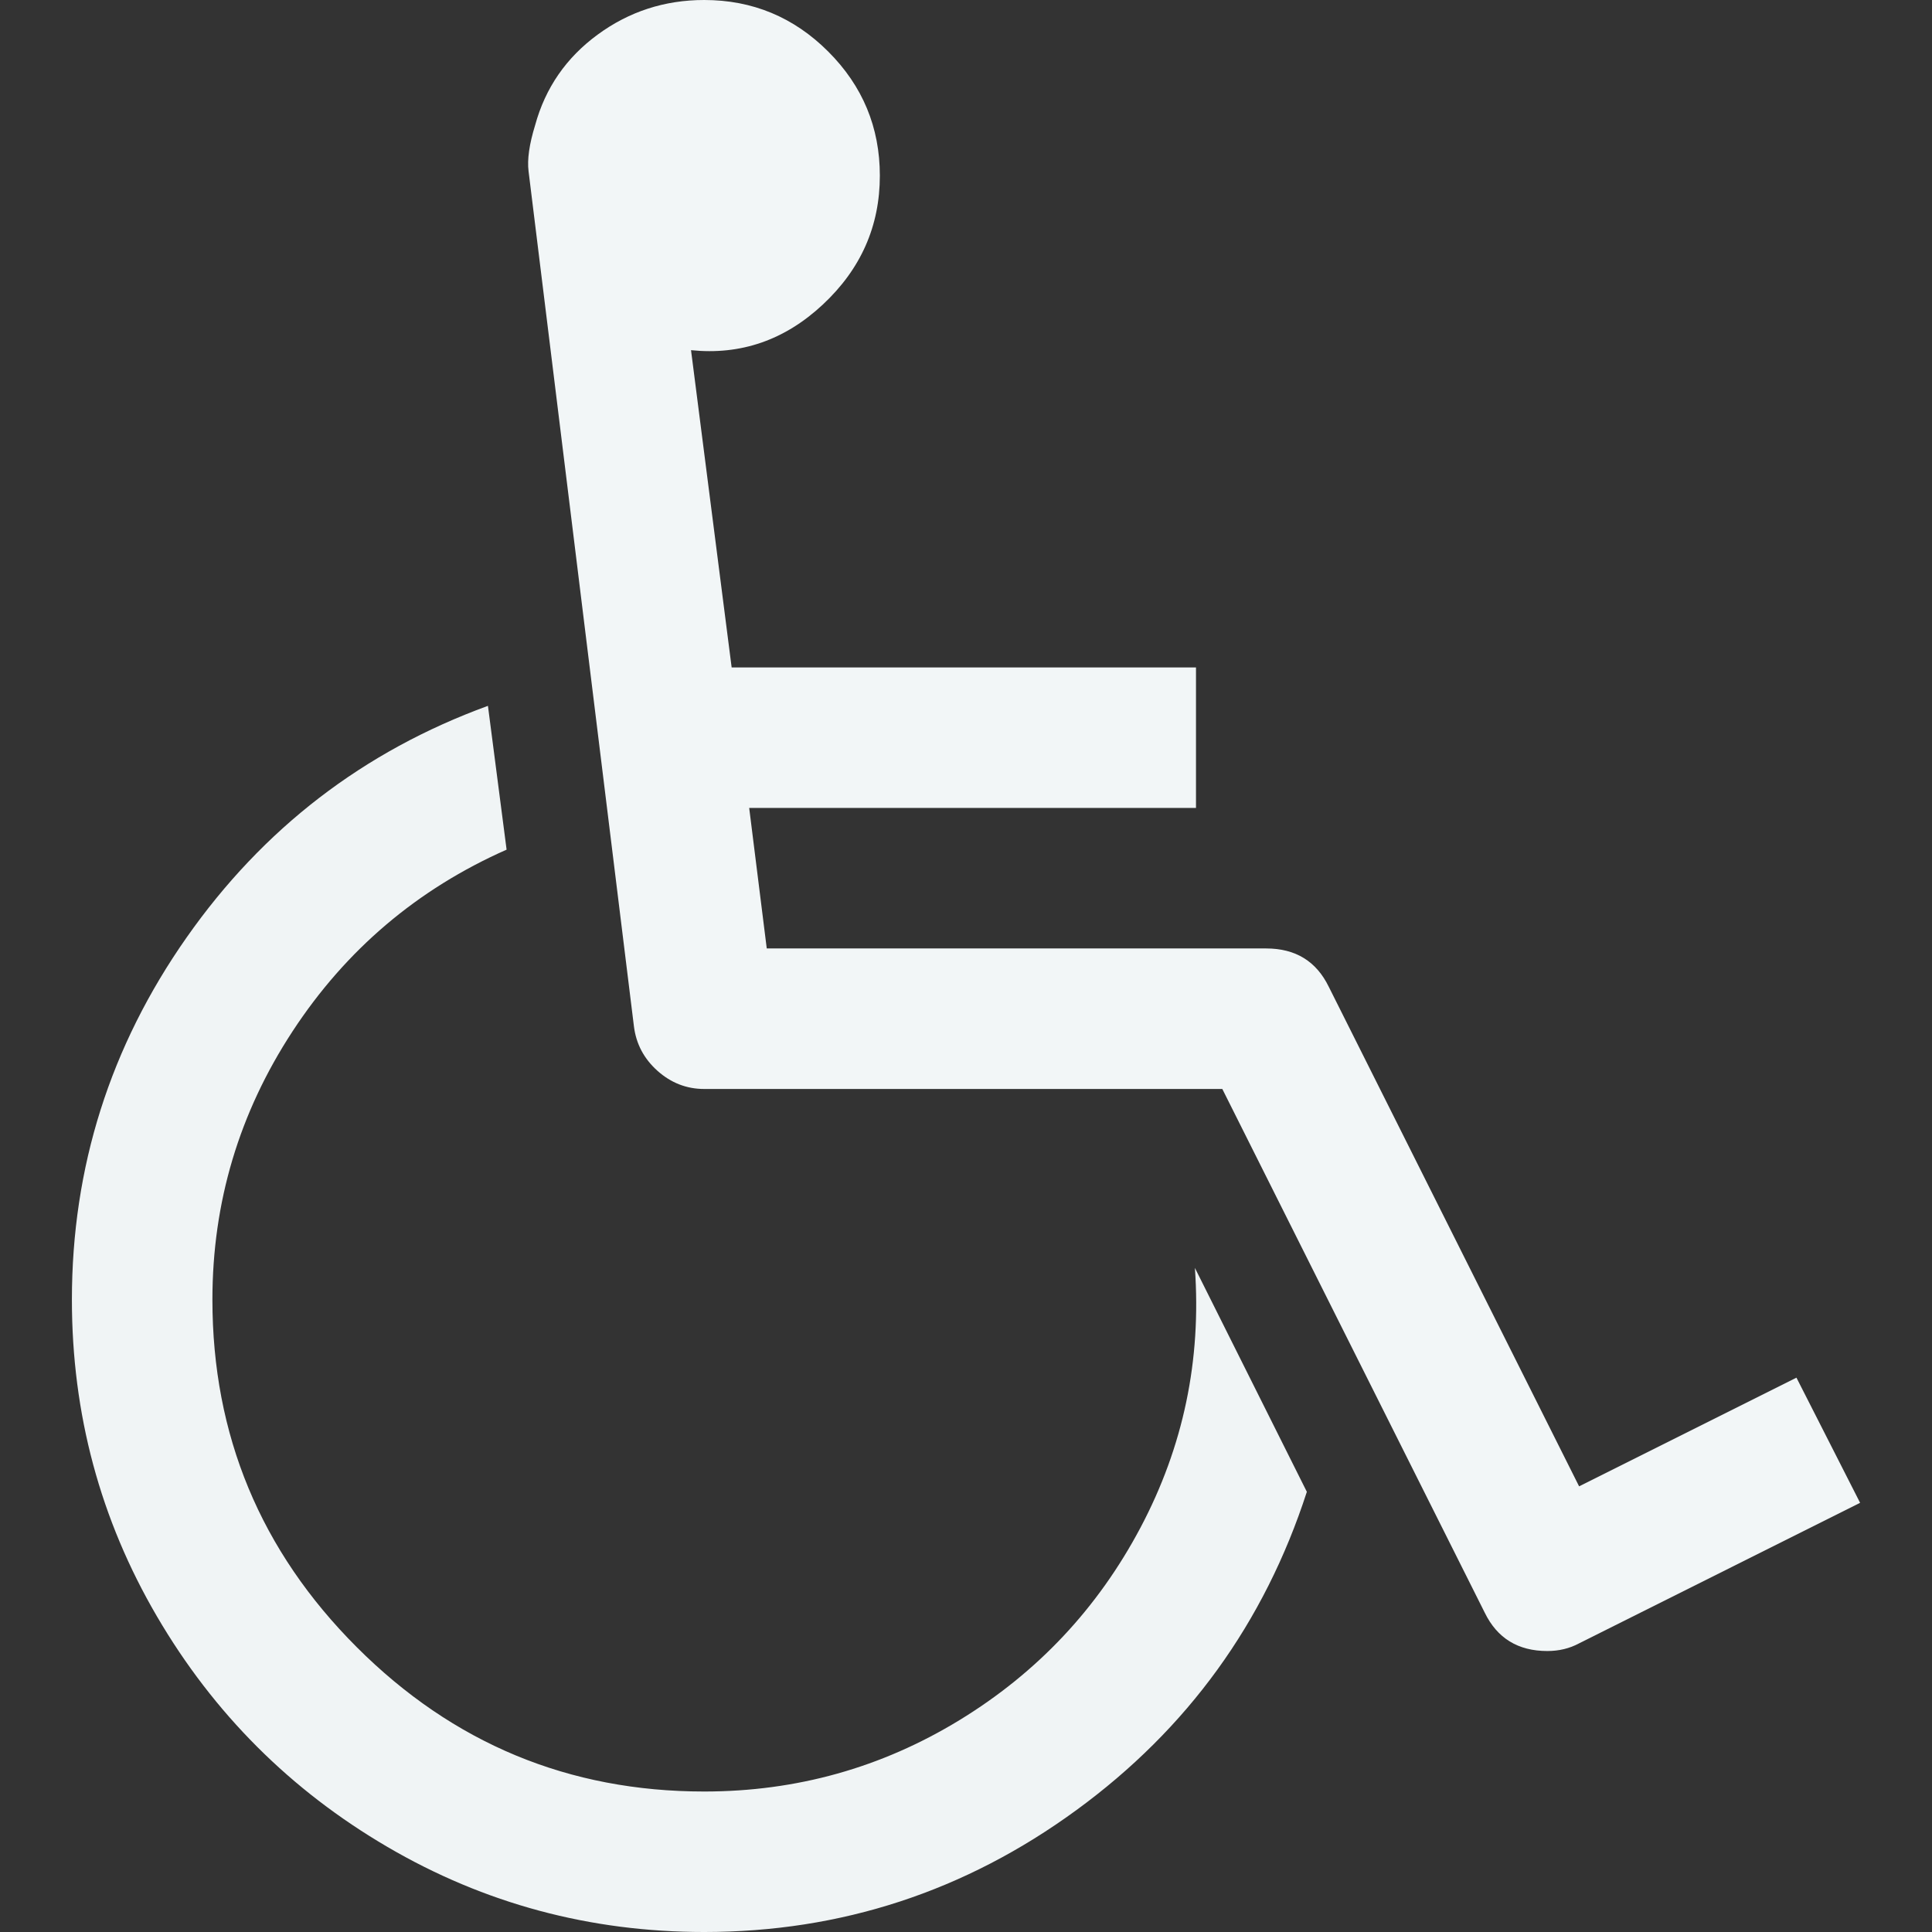 <svg version="1.1" id="Capa_1" xmlns="http://www.w3.org/2000/svg" xmlns:xlink="http://www.w3.org/1999/xlink" x="0px" y="0px" width="502.483px" height="502.483px" viewBox="0 0 502.483 502.483" style="enable-background:new 0 0 502.483 502.483;" xml:space="preserve">
<rect x="0" y="0" width="502.483" height="502.483" fill="#333333" stroke="none"/>
<g>
	<g>
		<path d="M296.64,397.279c-11.139,21.032-26.836,37.736-47.109,50.11c-20.269,12.364-42.395,18.556-66.379,18.556
			c-35.214,0-65.334-12.509-90.364-37.542c-25.028-25.026-37.543-55.151-37.543-90.365c0-25.313,6.945-48.577,20.841-69.806
			c13.894-21.222,32.453-36.974,55.672-47.251l-4.853-37.402c-32.358,11.803-58.479,31.882-78.371,60.242
			c-19.89,28.361-29.834,59.77-29.834,94.217c0,29.701,7.376,57.153,22.126,82.371s34.735,45.204,59.954,59.953
			c25.216,14.749,52.678,22.121,82.368,22.121c35.594,0,67.858-10.562,96.785-31.689c28.932-21.122,48.917-48.725,59.957-82.796
			l-29.119-58.241C312.484,353.742,307.775,376.246,296.64,397.279z" id="id_101" style="fill: rgb(240, 244, 245);"></path>
		<path d="M467.228,358.307L410.7,386.574l-65.096-129.904c-3.237-6.66-8.665-9.992-16.276-9.992H199.421l-4.568-36.543h116.205
			v-36.547H190.29l-10.566-82.512c12.946,1.331,24.366-2.618,34.263-11.848c9.898-9.231,14.847-20.413,14.847-33.547
			c0-12.562-4.471-23.317-13.418-32.264C206.466,4.471,195.71,0,183.151,0c-10.277,0-19.511,2.996-27.694,8.992
			c-8.186,5.996-13.61,13.844-16.274,23.551c-1.525,4.952-2.096,8.947-1.713,11.993l27.406,222.41
			c0.572,4.575,2.615,8.422,6.136,11.57c3.521,3.135,7.566,4.709,12.135,4.709h134.758l68.245,136.188
			c3.237,6.655,8.657,9.992,16.279,9.992c3.045,0,5.8-0.664,8.278-1.998l73.076-36.549L467.228,358.307z" id="id_102" style="fill: rgb(242, 246, 247);"></path>
	</g>
</g>
<g>
</g>
<g>
</g>
<g>
</g>
<g>
</g>
<g>
</g>
<g>
</g>
<g>
</g>
<g>
</g>
<g>
</g>
<g>
</g>
<g>
</g>
<g>
</g>
<g>
</g>
<g>
</g>
<g>
</g>
</svg>